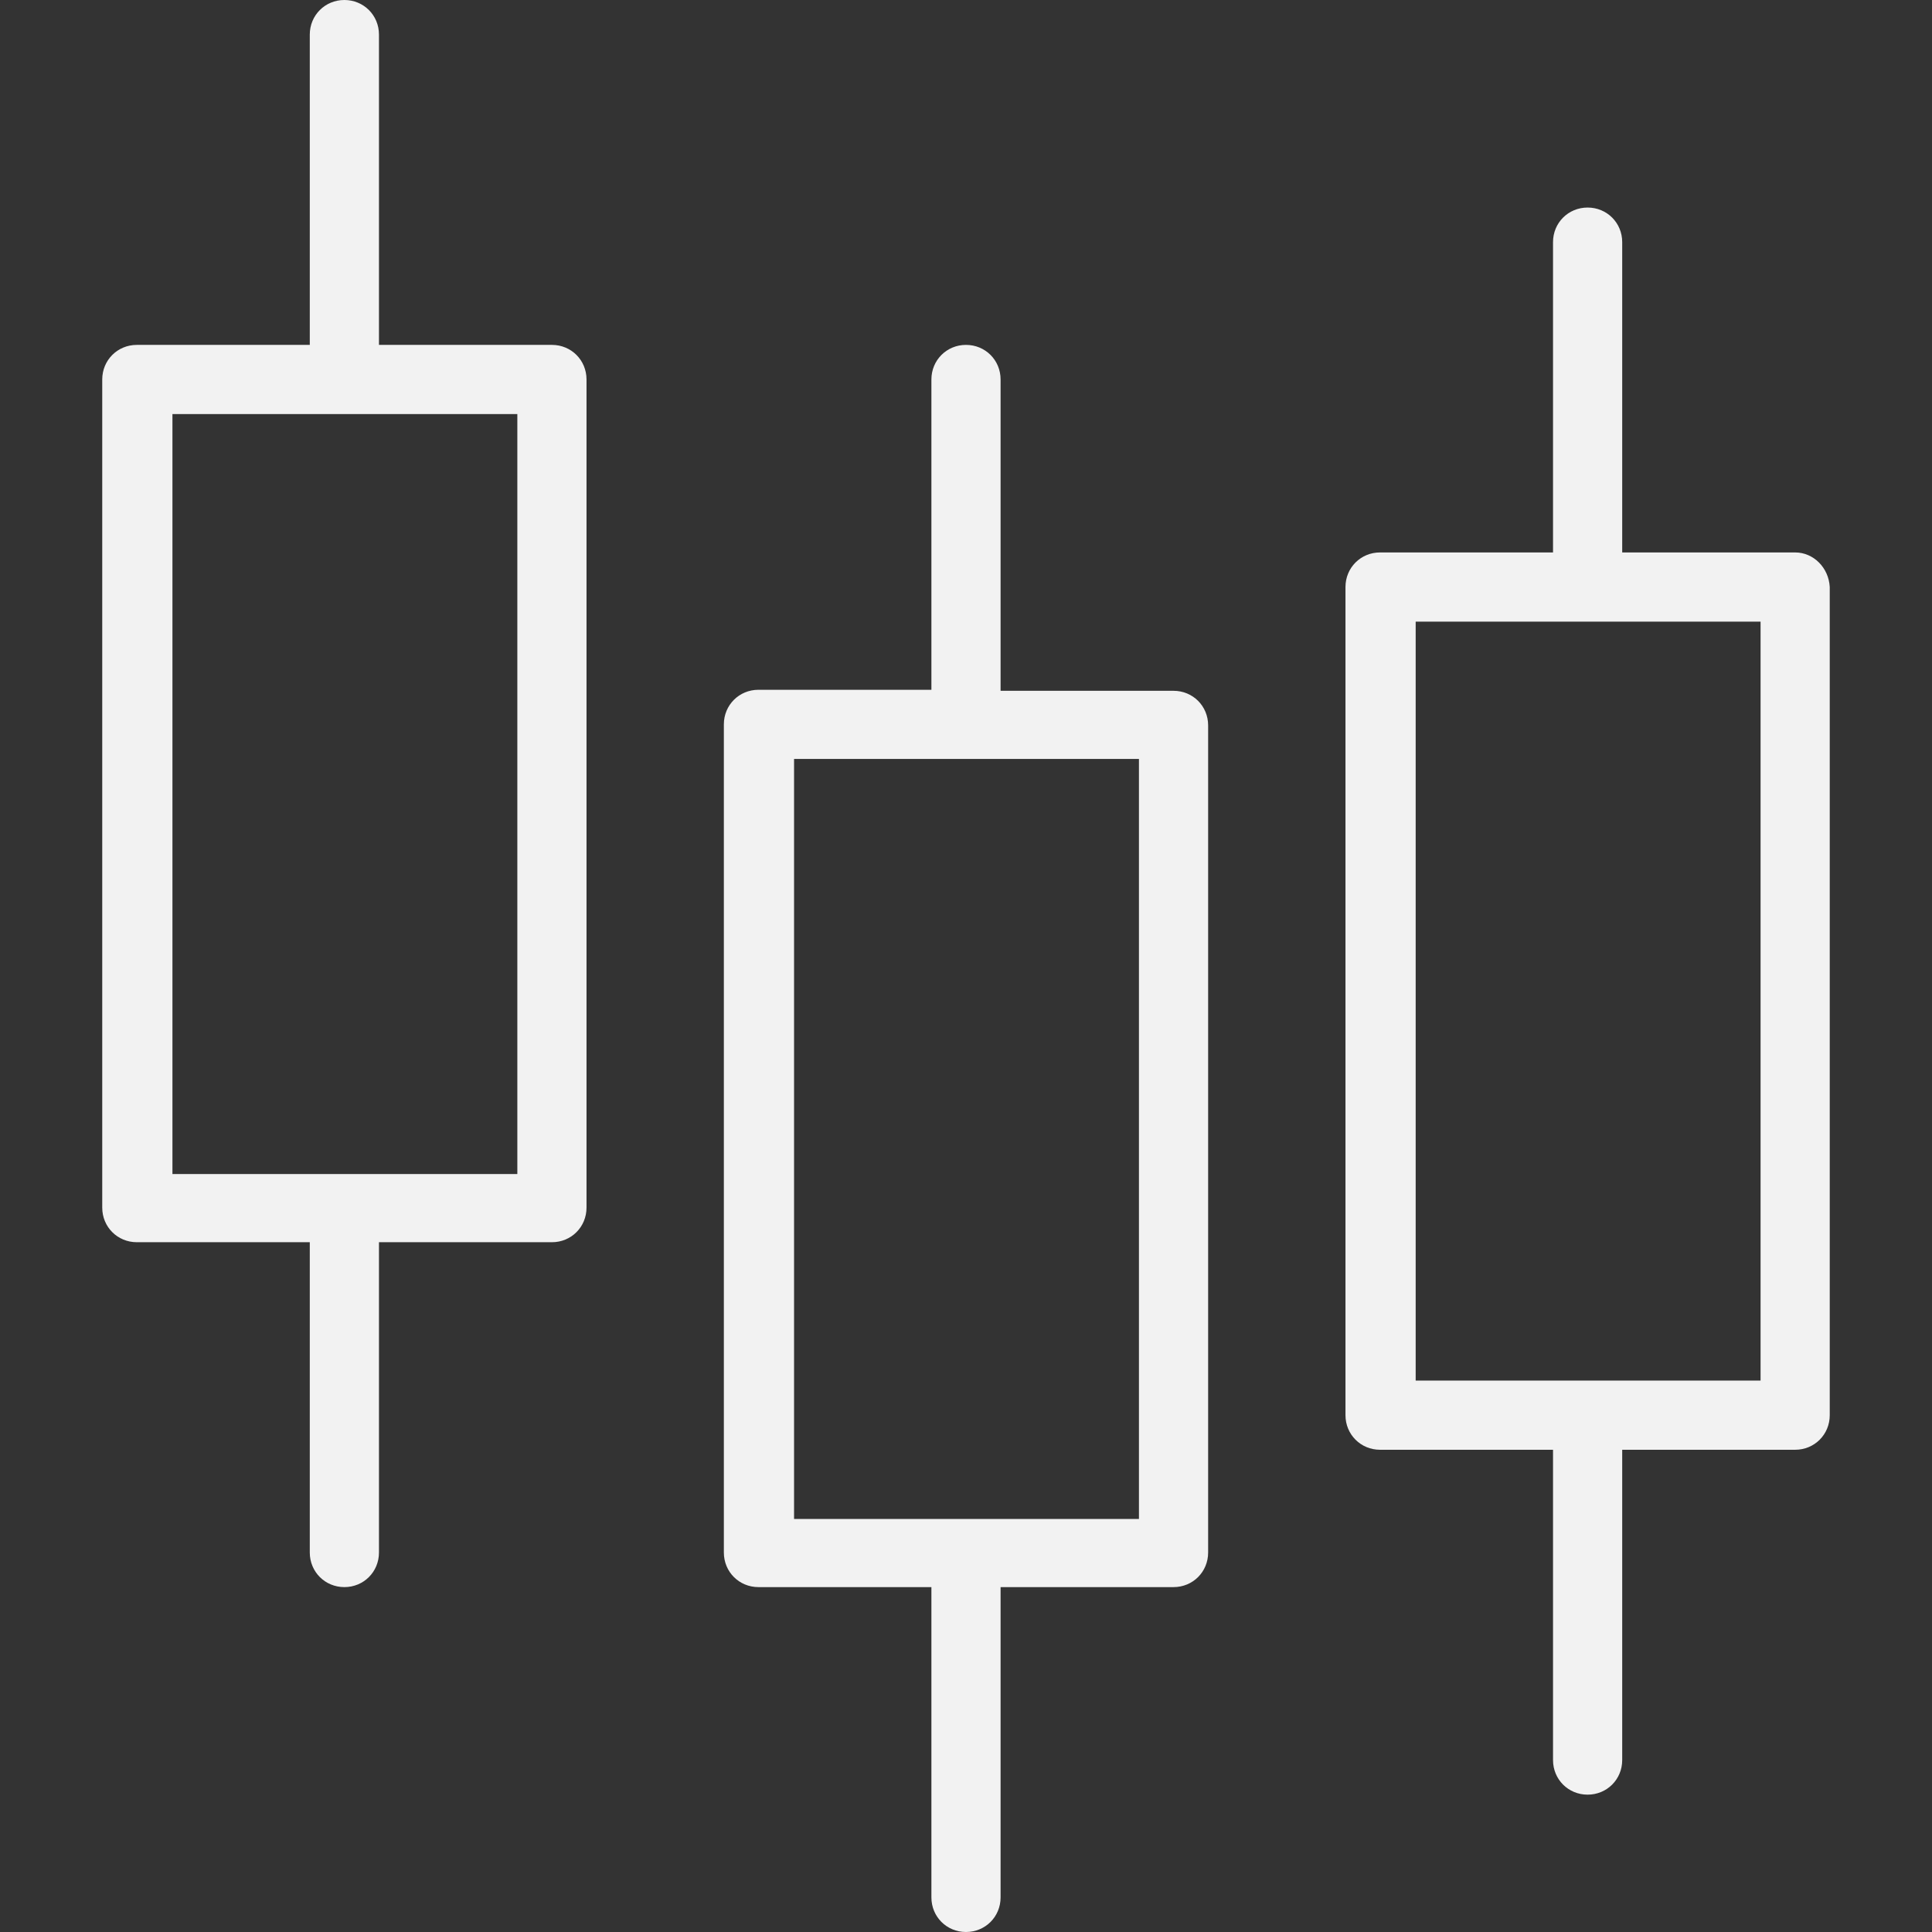 <svg xmlns="http://www.w3.org/2000/svg" xmlns:xlink="http://www.w3.org/1999/xlink" width="1080" zoomAndPan="magnify" viewBox="0 0 810 810" height="1080" preserveAspectRatio="xMidYMid meet" version="1.0"><rect x="0" y="0" width="810" height="810" fill="#333333" stroke="none"/><defs><clipPath id="dbe8523255"><path d="M 42.523 0 L 246 0 L 246 666 L 42.523 666 Z M 42.523 0 " clip-rule="nonzero"/></clipPath><clipPath id="147703e758"><path d="M 564 87 L 767.773 87 L 767.773 753 L 564 753 Z M 564 87 " clip-rule="nonzero"/></clipPath></defs><g clip-path="url(#dbe8523255)"><path fill="#f2f2f2" d="M 231.395 144.598 L 158.883 144.598 L 158.883 14.504 C 158.883 6.398 152.484 0 144.383 0 C 136.277 0 129.879 6.398 129.879 14.504 L 129.879 144.598 L 57.367 144.598 C 49.262 144.598 42.863 150.996 42.863 159.098 L 42.863 506.305 C 42.863 514.406 49.262 520.805 57.367 520.805 L 129.879 520.805 L 129.879 650.902 C 129.879 659.004 136.277 665.402 144.383 665.402 C 152.484 665.402 158.883 659.004 158.883 650.902 L 158.883 520.805 L 231.395 520.805 C 239.5 520.805 245.898 514.406 245.898 506.305 L 245.898 159.098 C 245.898 150.996 239.5 144.598 231.395 144.598 Z M 216.895 492.227 L 72.297 492.227 L 72.297 173.602 L 216.895 173.602 Z M 216.895 492.227 " fill-opacity="1" fill-rule="nonzero"/></g><path fill="#f2f2f2" d="M 492.012 289.621 L 419.5 289.621 L 419.5 159.098 C 419.5 150.996 413.102 144.598 404.996 144.598 C 396.895 144.598 390.496 150.996 390.496 159.098 L 390.496 289.195 L 317.984 289.195 C 309.879 289.195 303.48 295.594 303.48 303.695 L 303.48 650.902 C 303.48 659.004 309.879 665.402 317.984 665.402 L 390.496 665.402 L 390.496 795.496 C 390.496 803.602 396.895 810 404.996 810 C 413.102 810 419.5 803.602 419.5 795.496 L 419.5 665.402 L 492.012 665.402 C 500.117 665.402 506.516 659.004 506.516 650.902 L 506.516 304.125 C 506.516 296.02 500.117 289.621 492.012 289.621 Z M 477.508 636.824 L 332.914 636.824 L 332.914 318.199 L 477.508 318.199 Z M 477.508 636.824 " fill-opacity="1" fill-rule="nonzero"/><g clip-path="url(#147703e758)"><path fill="#f2f2f2" d="M 752.629 231.613 L 680.117 231.613 L 680.117 101.516 C 680.117 93.414 673.719 87.016 665.613 87.016 C 657.508 87.016 651.113 93.414 651.113 101.516 L 651.113 231.613 L 578.598 231.613 C 570.496 231.613 564.098 238.008 564.098 246.113 L 564.098 593.316 C 564.098 601.422 570.496 607.82 578.598 607.82 L 651.113 607.82 L 651.113 737.914 C 651.113 746.02 657.508 752.418 665.613 752.418 C 673.719 752.418 680.117 746.02 680.117 737.914 L 680.117 607.82 L 752.629 607.82 C 760.73 607.82 767.129 601.422 767.129 593.316 L 767.129 246.113 C 766.703 238.008 760.305 231.613 752.629 231.613 Z M 738.125 578.816 L 593.527 578.816 L 593.527 260.617 L 738.125 260.617 Z M 738.125 578.816 " fill-opacity="1" fill-rule="nonzero"/></g></svg>
